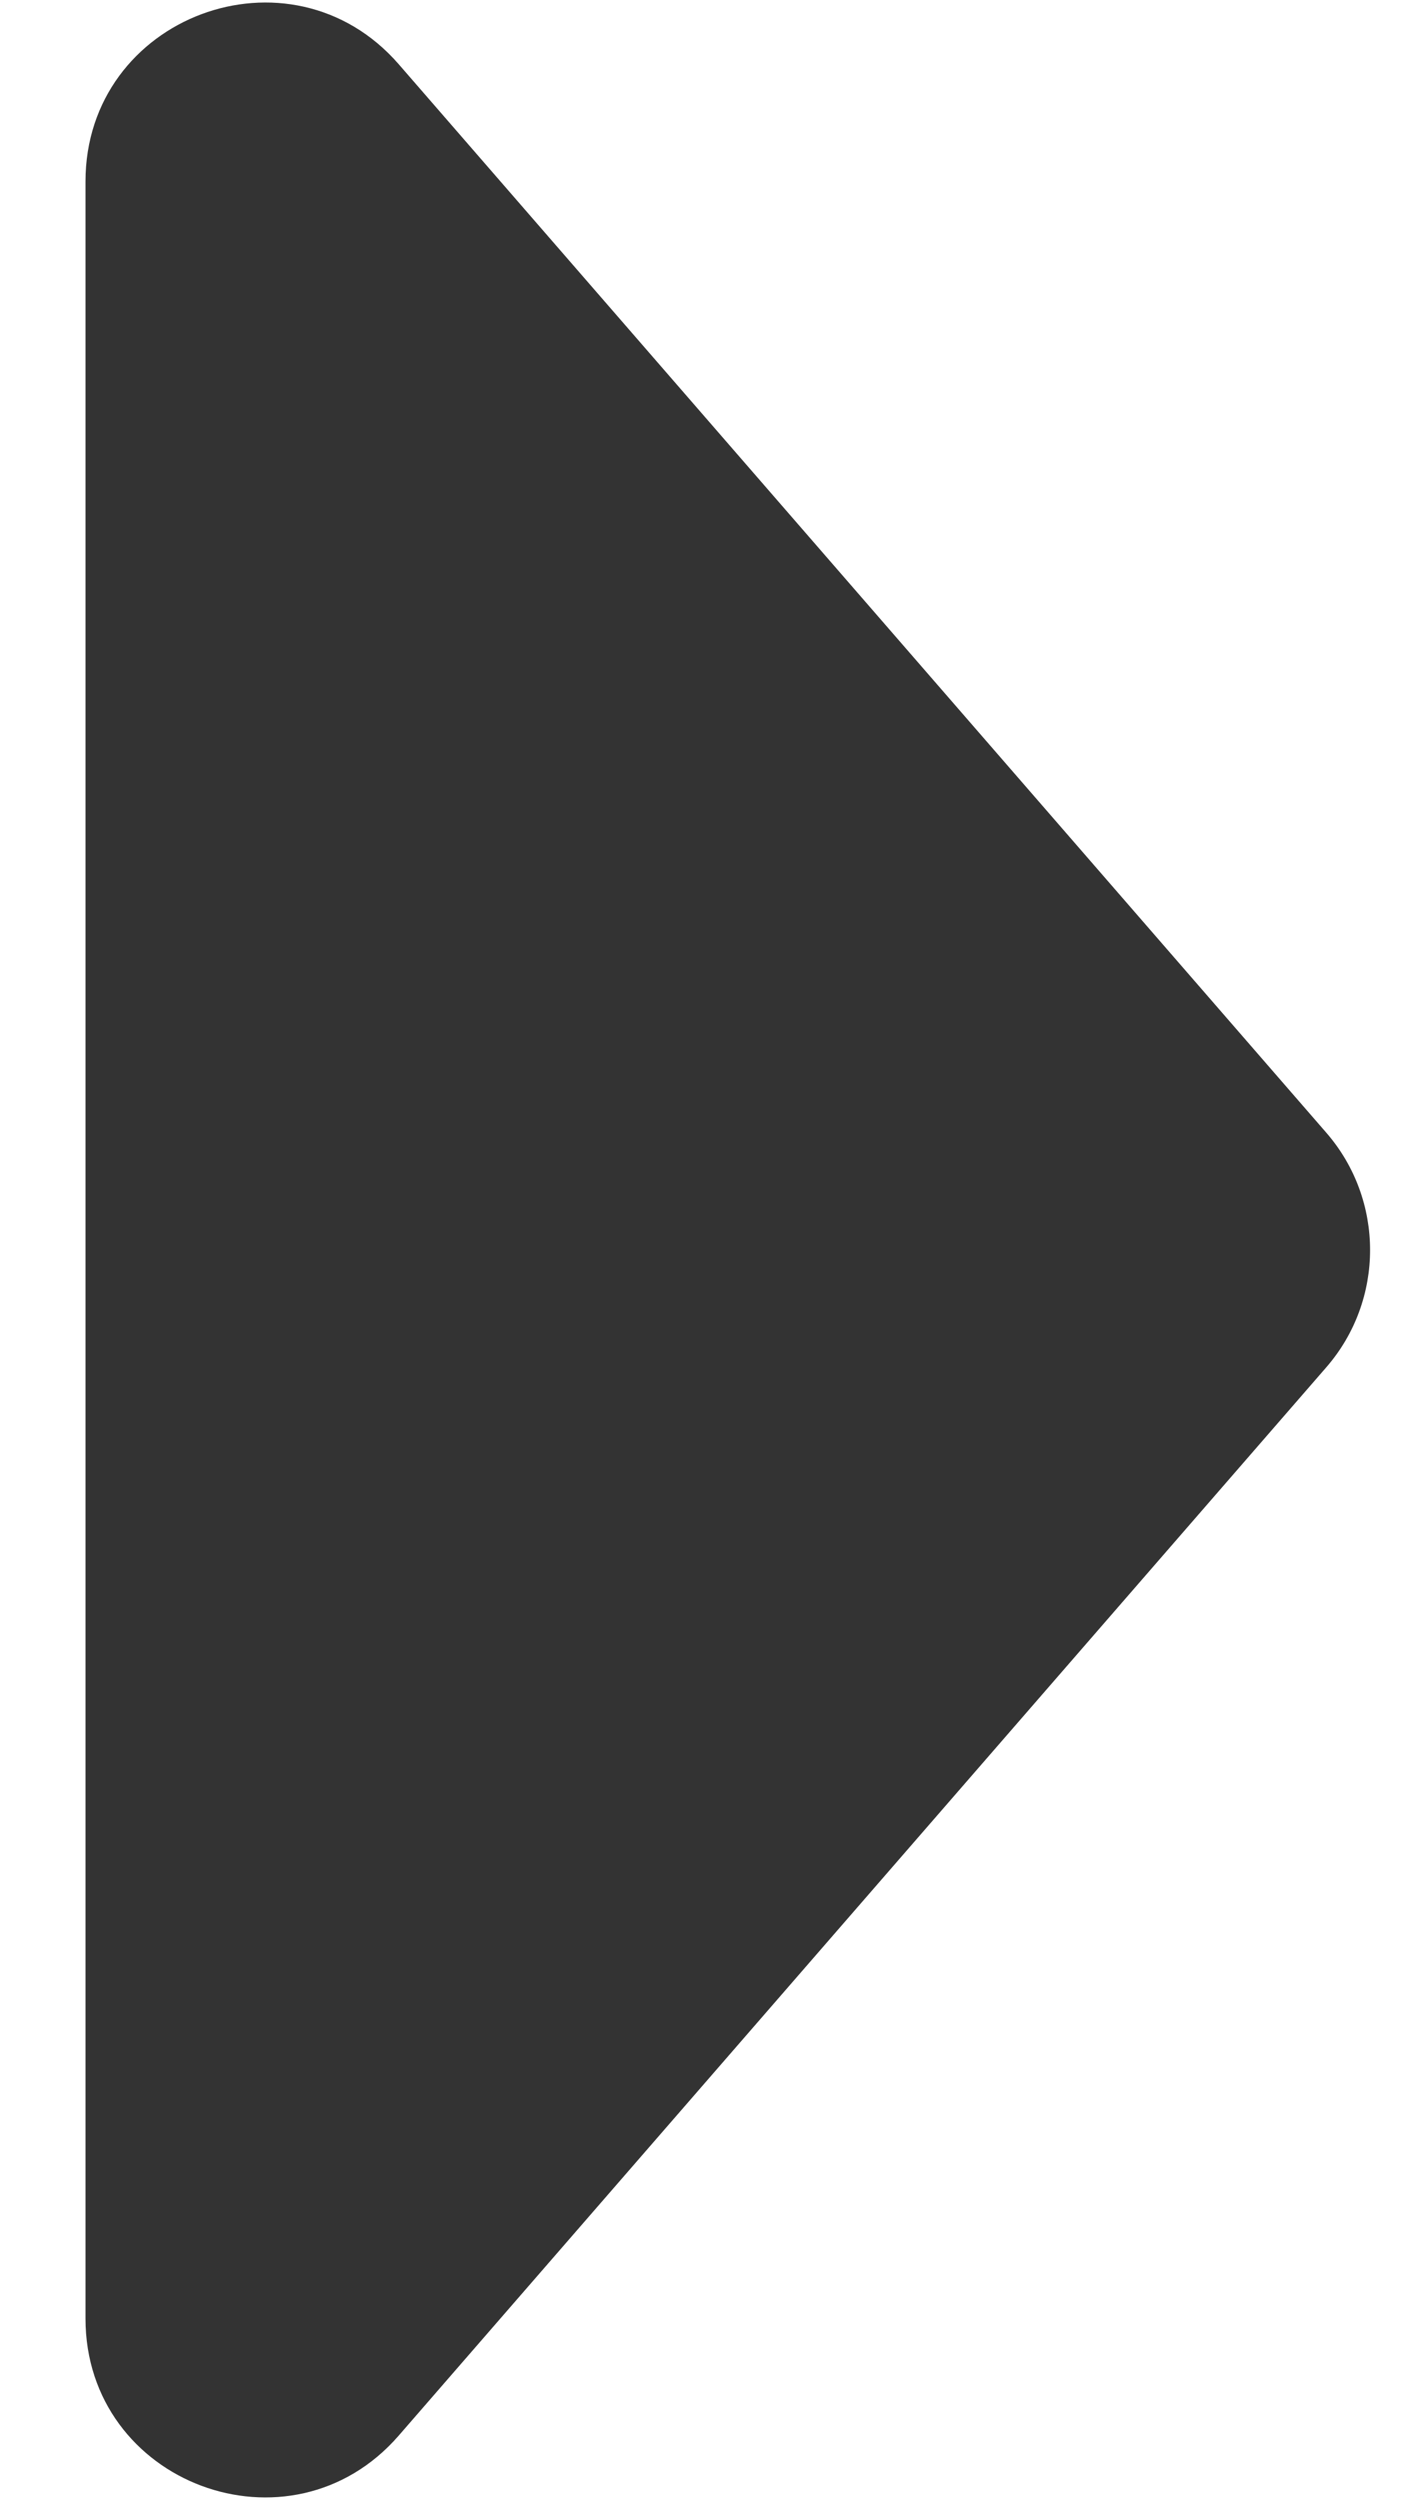 <svg width="8" height="14" viewBox="0 0 8 14" fill="none" xmlns="http://www.w3.org/2000/svg">
<path d="M7.431 6.344C7.757 6.72 7.757 7.28 7.431 7.656L2.234 13.639C1.627 14.338 0.479 13.909 0.479 12.984L0.479 1.016C0.479 0.091 1.627 -0.338 2.234 0.36L7.431 6.344Z" fill="#333333"/>
</svg>
